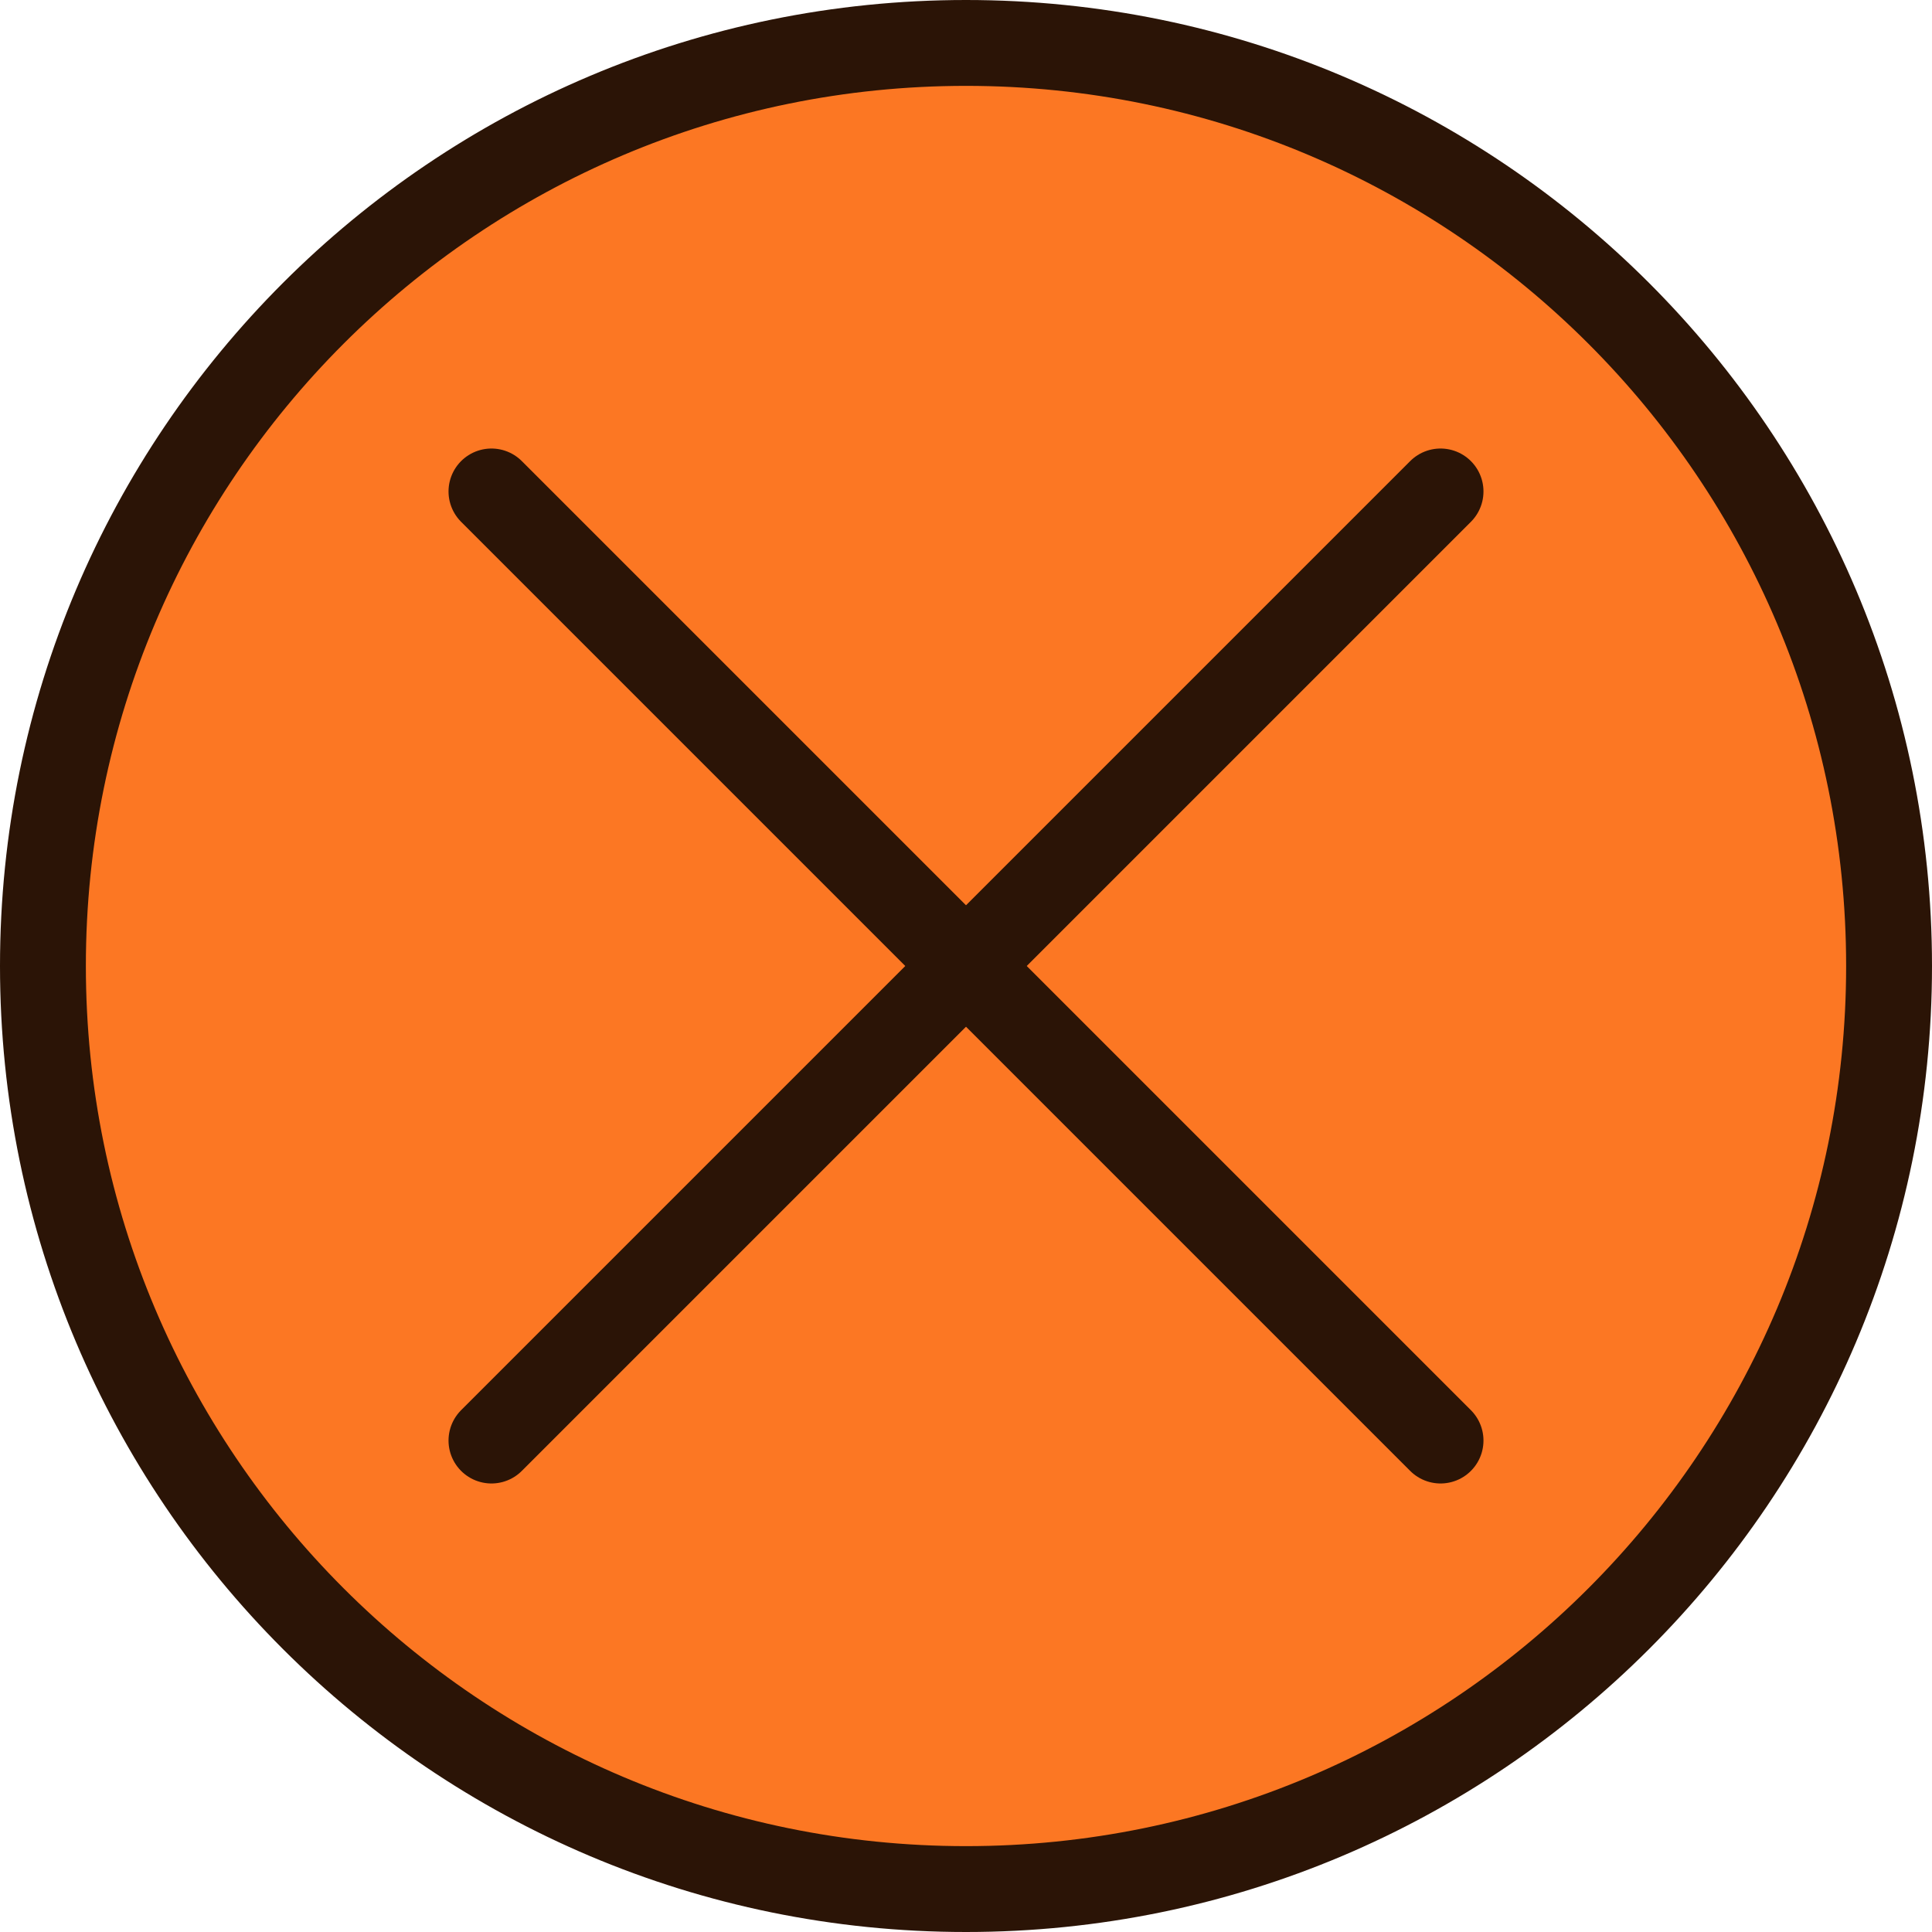 <svg version="1.1" xmlns="http://www.w3.org/2000/svg" xmlns:xlink="http://www.w3.org/1999/xlink" width="45" height="45" viewBox="0,0,45,45"><g transform="translate(-217.5,-157.5)"><g data-paper-data="{&quot;isPaintingLayer&quot;:true}" fill-rule="nonzero" stroke-width="2" stroke-linejoin="miter" stroke-miterlimit="10" stroke-dasharray="" stroke-dashoffset="0" style="mix-blend-mode: normal"><path d="M218.5,180c0,-11.874 9.626,-21.5 21.5,-21.5c11.874,0 21.5,9.626 21.5,21.5c0,11.874 -9.626,21.5 -21.5,21.5c-11.874,0 -21.5,-9.626 -21.5,-21.5z" fill="#fc7723" stroke="#2b1406" stroke-linecap="butt"/><path d="M228.947,168.947l22.106,22.106" fill="none" stroke="#2b1406" stroke-linecap="round"/><path d="M251.053,168.947l-22.106,22.106" fill="none" stroke="#2b1406" stroke-linecap="round"/></g></g></svg>